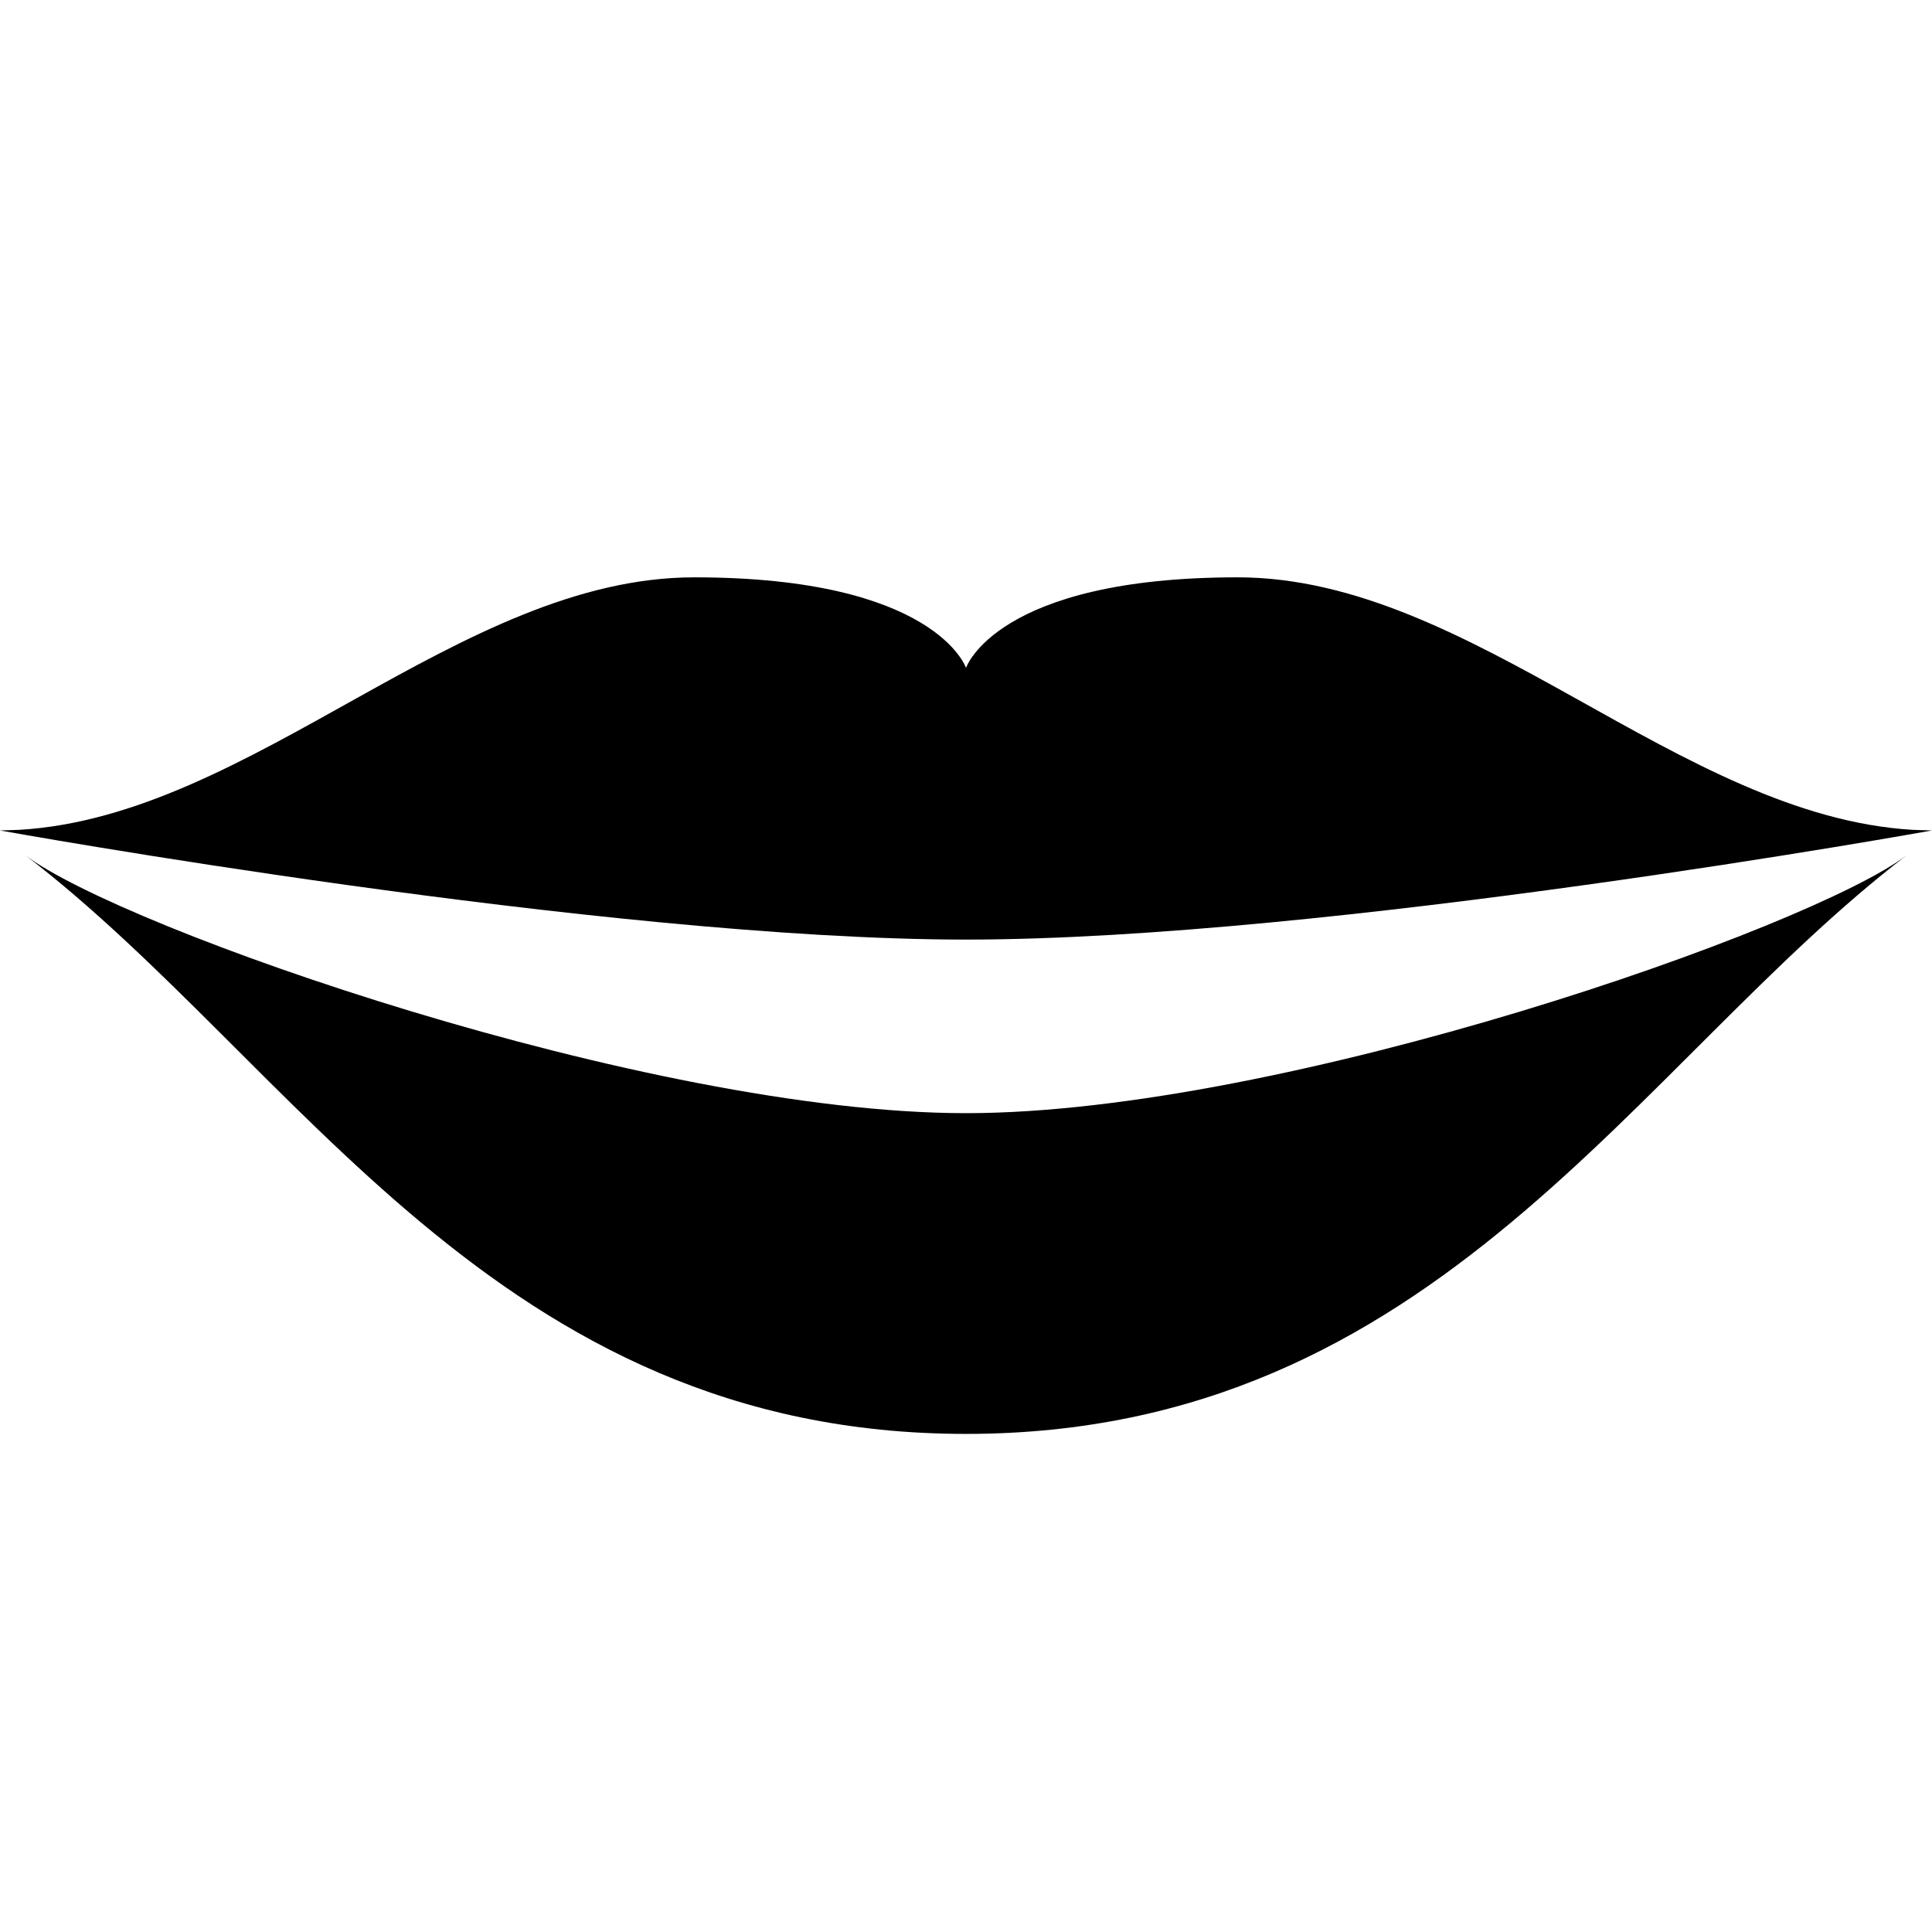 <?xml version="1.0" encoding="utf-8"?>
<!-- Generated by IcoMoon.io -->
<!DOCTYPE svg PUBLIC "-//W3C//DTD SVG 1.1//EN" "http://www.w3.org/Graphics/SVG/1.1/DTD/svg11.dtd">
<svg version="1.1" xmlns="http://www.w3.org/2000/svg" xmlns:xlink="http://www.w3.org/1999/xlink" width="64" height="64" viewBox="0 0 64 64">
<path d="M64 27.51l-0.627-0.020c-7.741-0.447-14.583-8.365-22.373-8.365-8 0-9 3-9 3s-1-3-9-3c-7.79 0-14.633 7.918-22.373 8.365l-0.627 0.020c0 0 20 3.615 32 3.615s32-3.615 32-3.615zM32 36.875c-10.55 0-28-6.125-31.172-8.553 9.001 6.887 15.578 19.178 31.172 19.178s22.172-12.29 31.172-19.177c-3.172 2.427-20.623 8.552-31.172 8.552z" fill="#000000"></path>
</svg>
